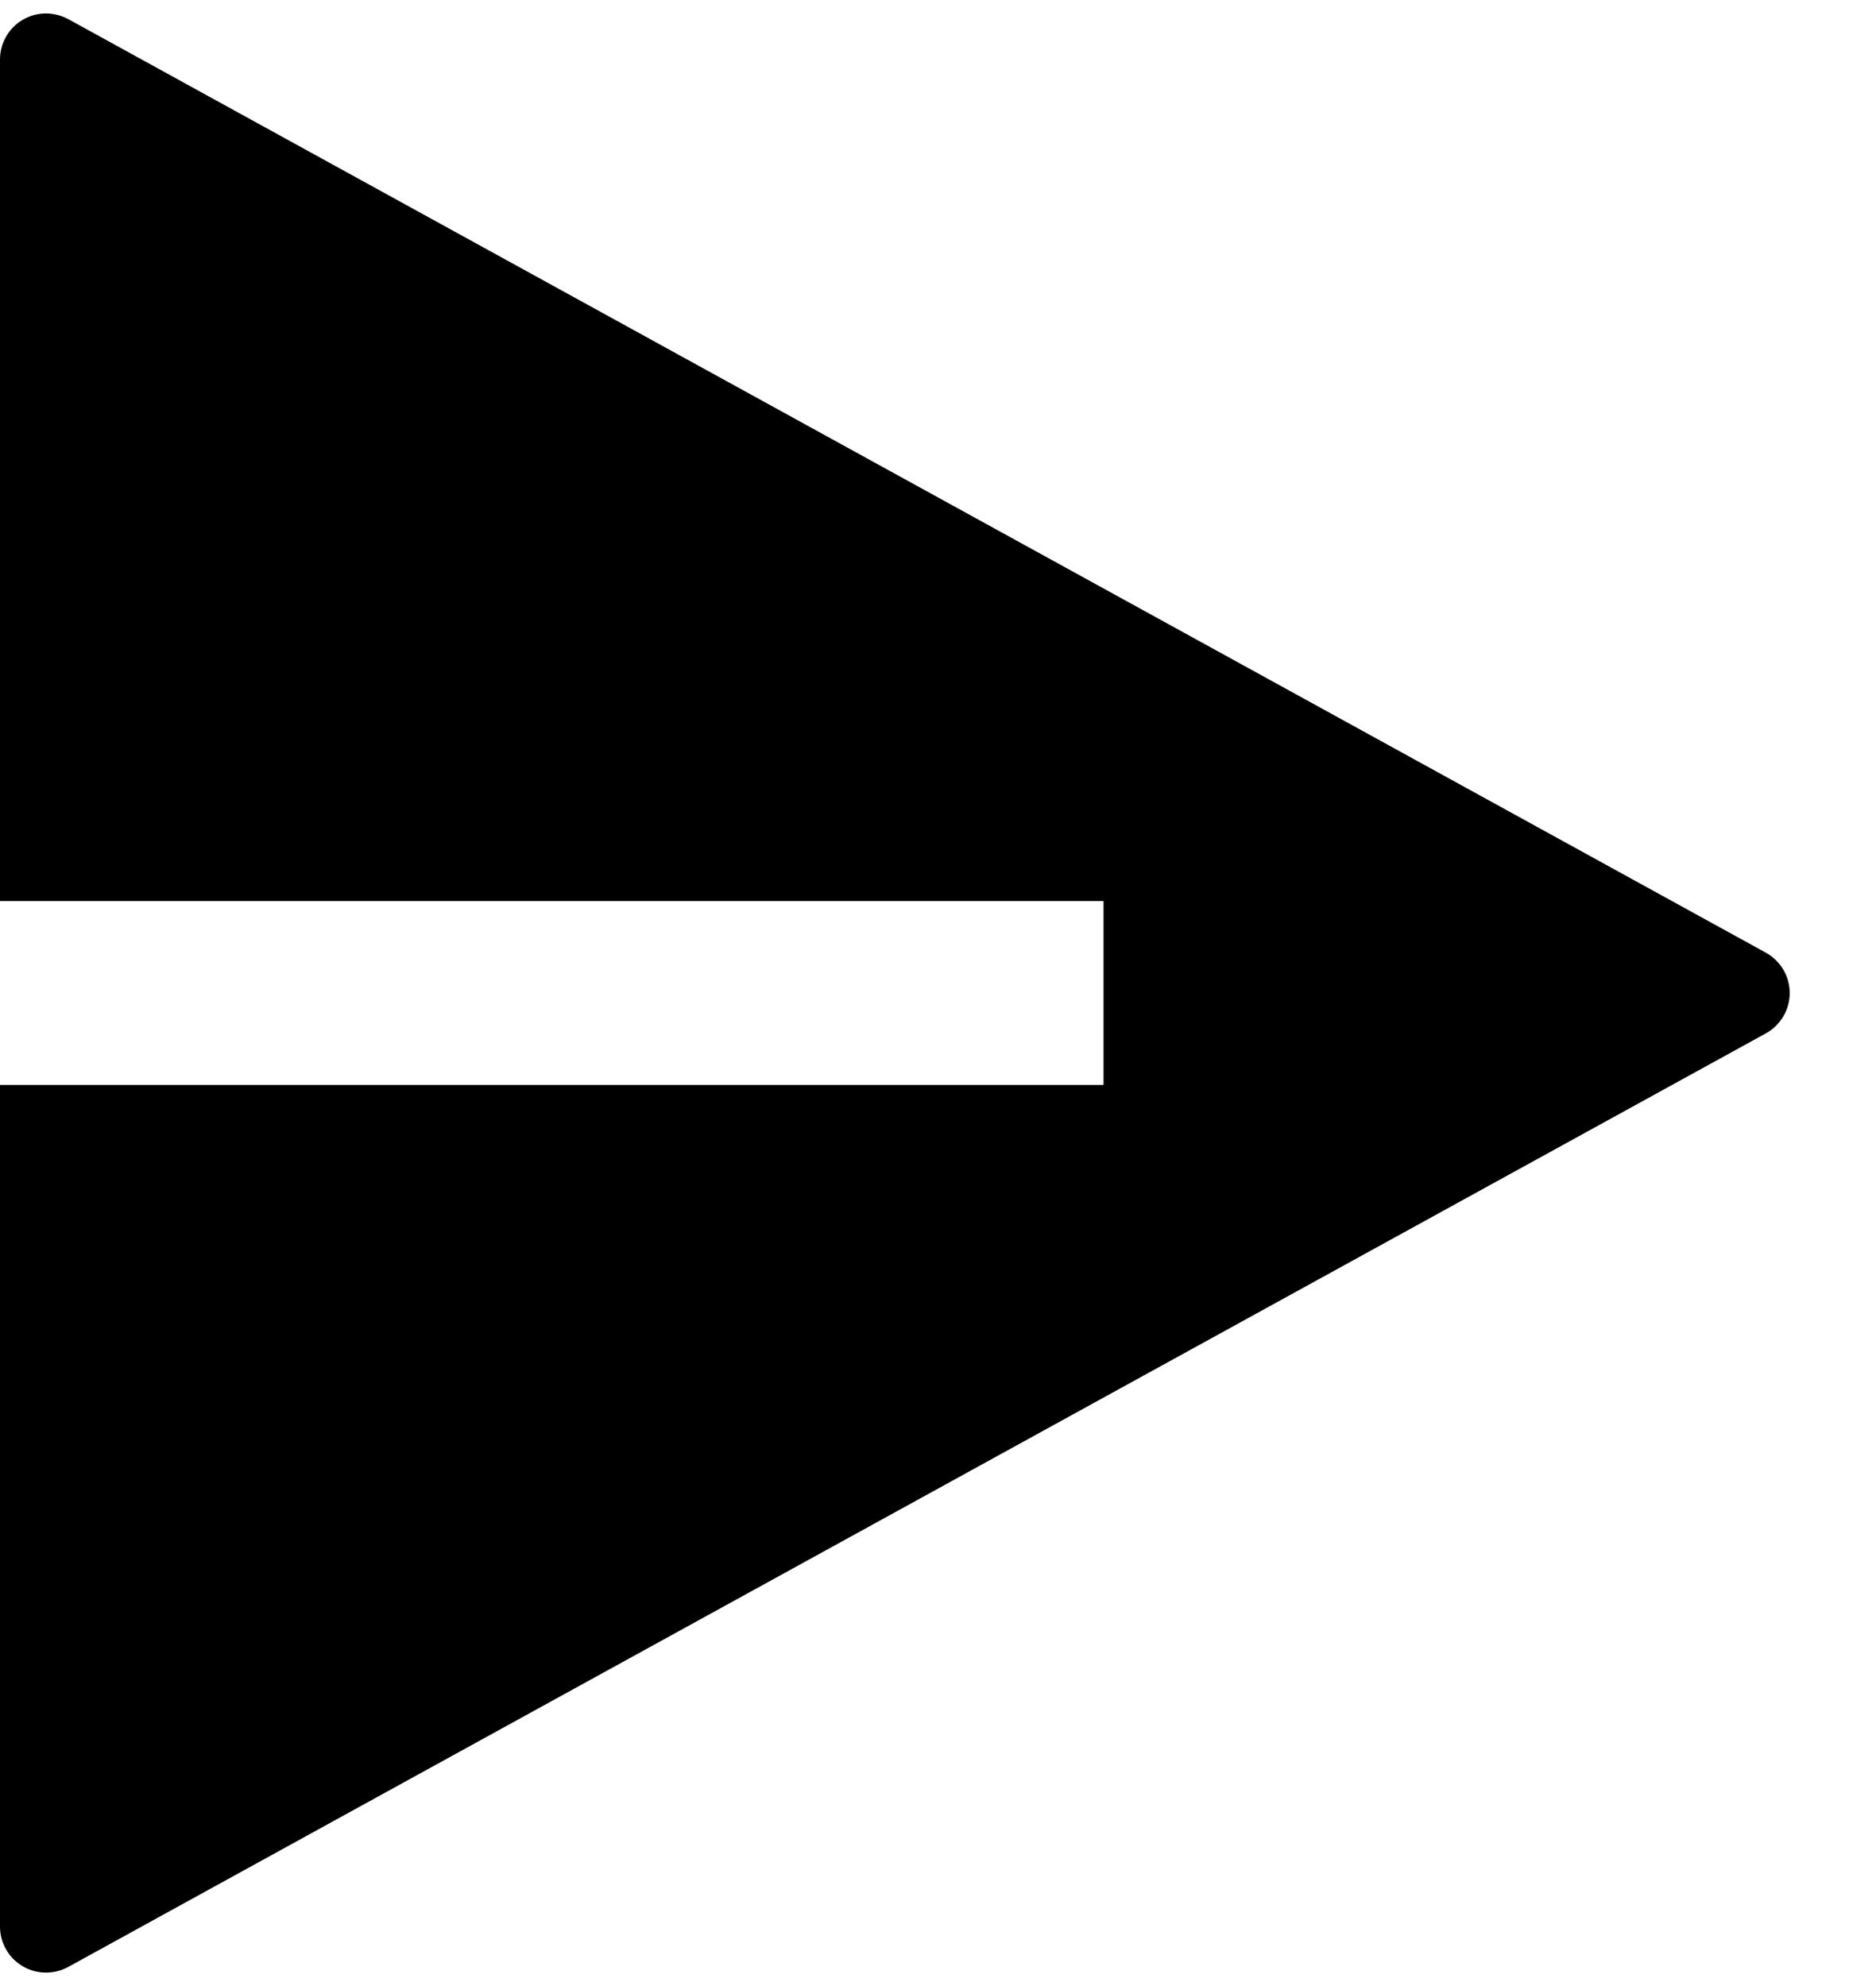 <svg width="17" height="18" viewBox="0 0 17 18" fill="none" xmlns="http://www.w3.org/2000/svg">
    <path
        d="M0 9.833H10V8.167H0V0.538C1.23962e-05 0.466 0.019 0.395 0.055 0.332C0.091 0.269 0.142 0.217 0.205 0.18C0.267 0.143 0.338 0.123 0.41 0.122C0.483 0.121 0.554 0.139 0.618 0.173L16.003 8.635C16.068 8.671 16.122 8.724 16.16 8.788C16.198 8.852 16.218 8.926 16.218 9C16.218 9.075 16.198 9.148 16.16 9.212C16.122 9.276 16.068 9.329 16.003 9.365L0.618 17.827C0.554 17.862 0.483 17.879 0.41 17.878C0.338 17.877 0.267 17.857 0.205 17.82C0.142 17.784 0.091 17.731 0.055 17.668C0.019 17.605 1.23962e-05 17.534 0 17.462V9.833Z"
        fill="currentColor" />
</svg>